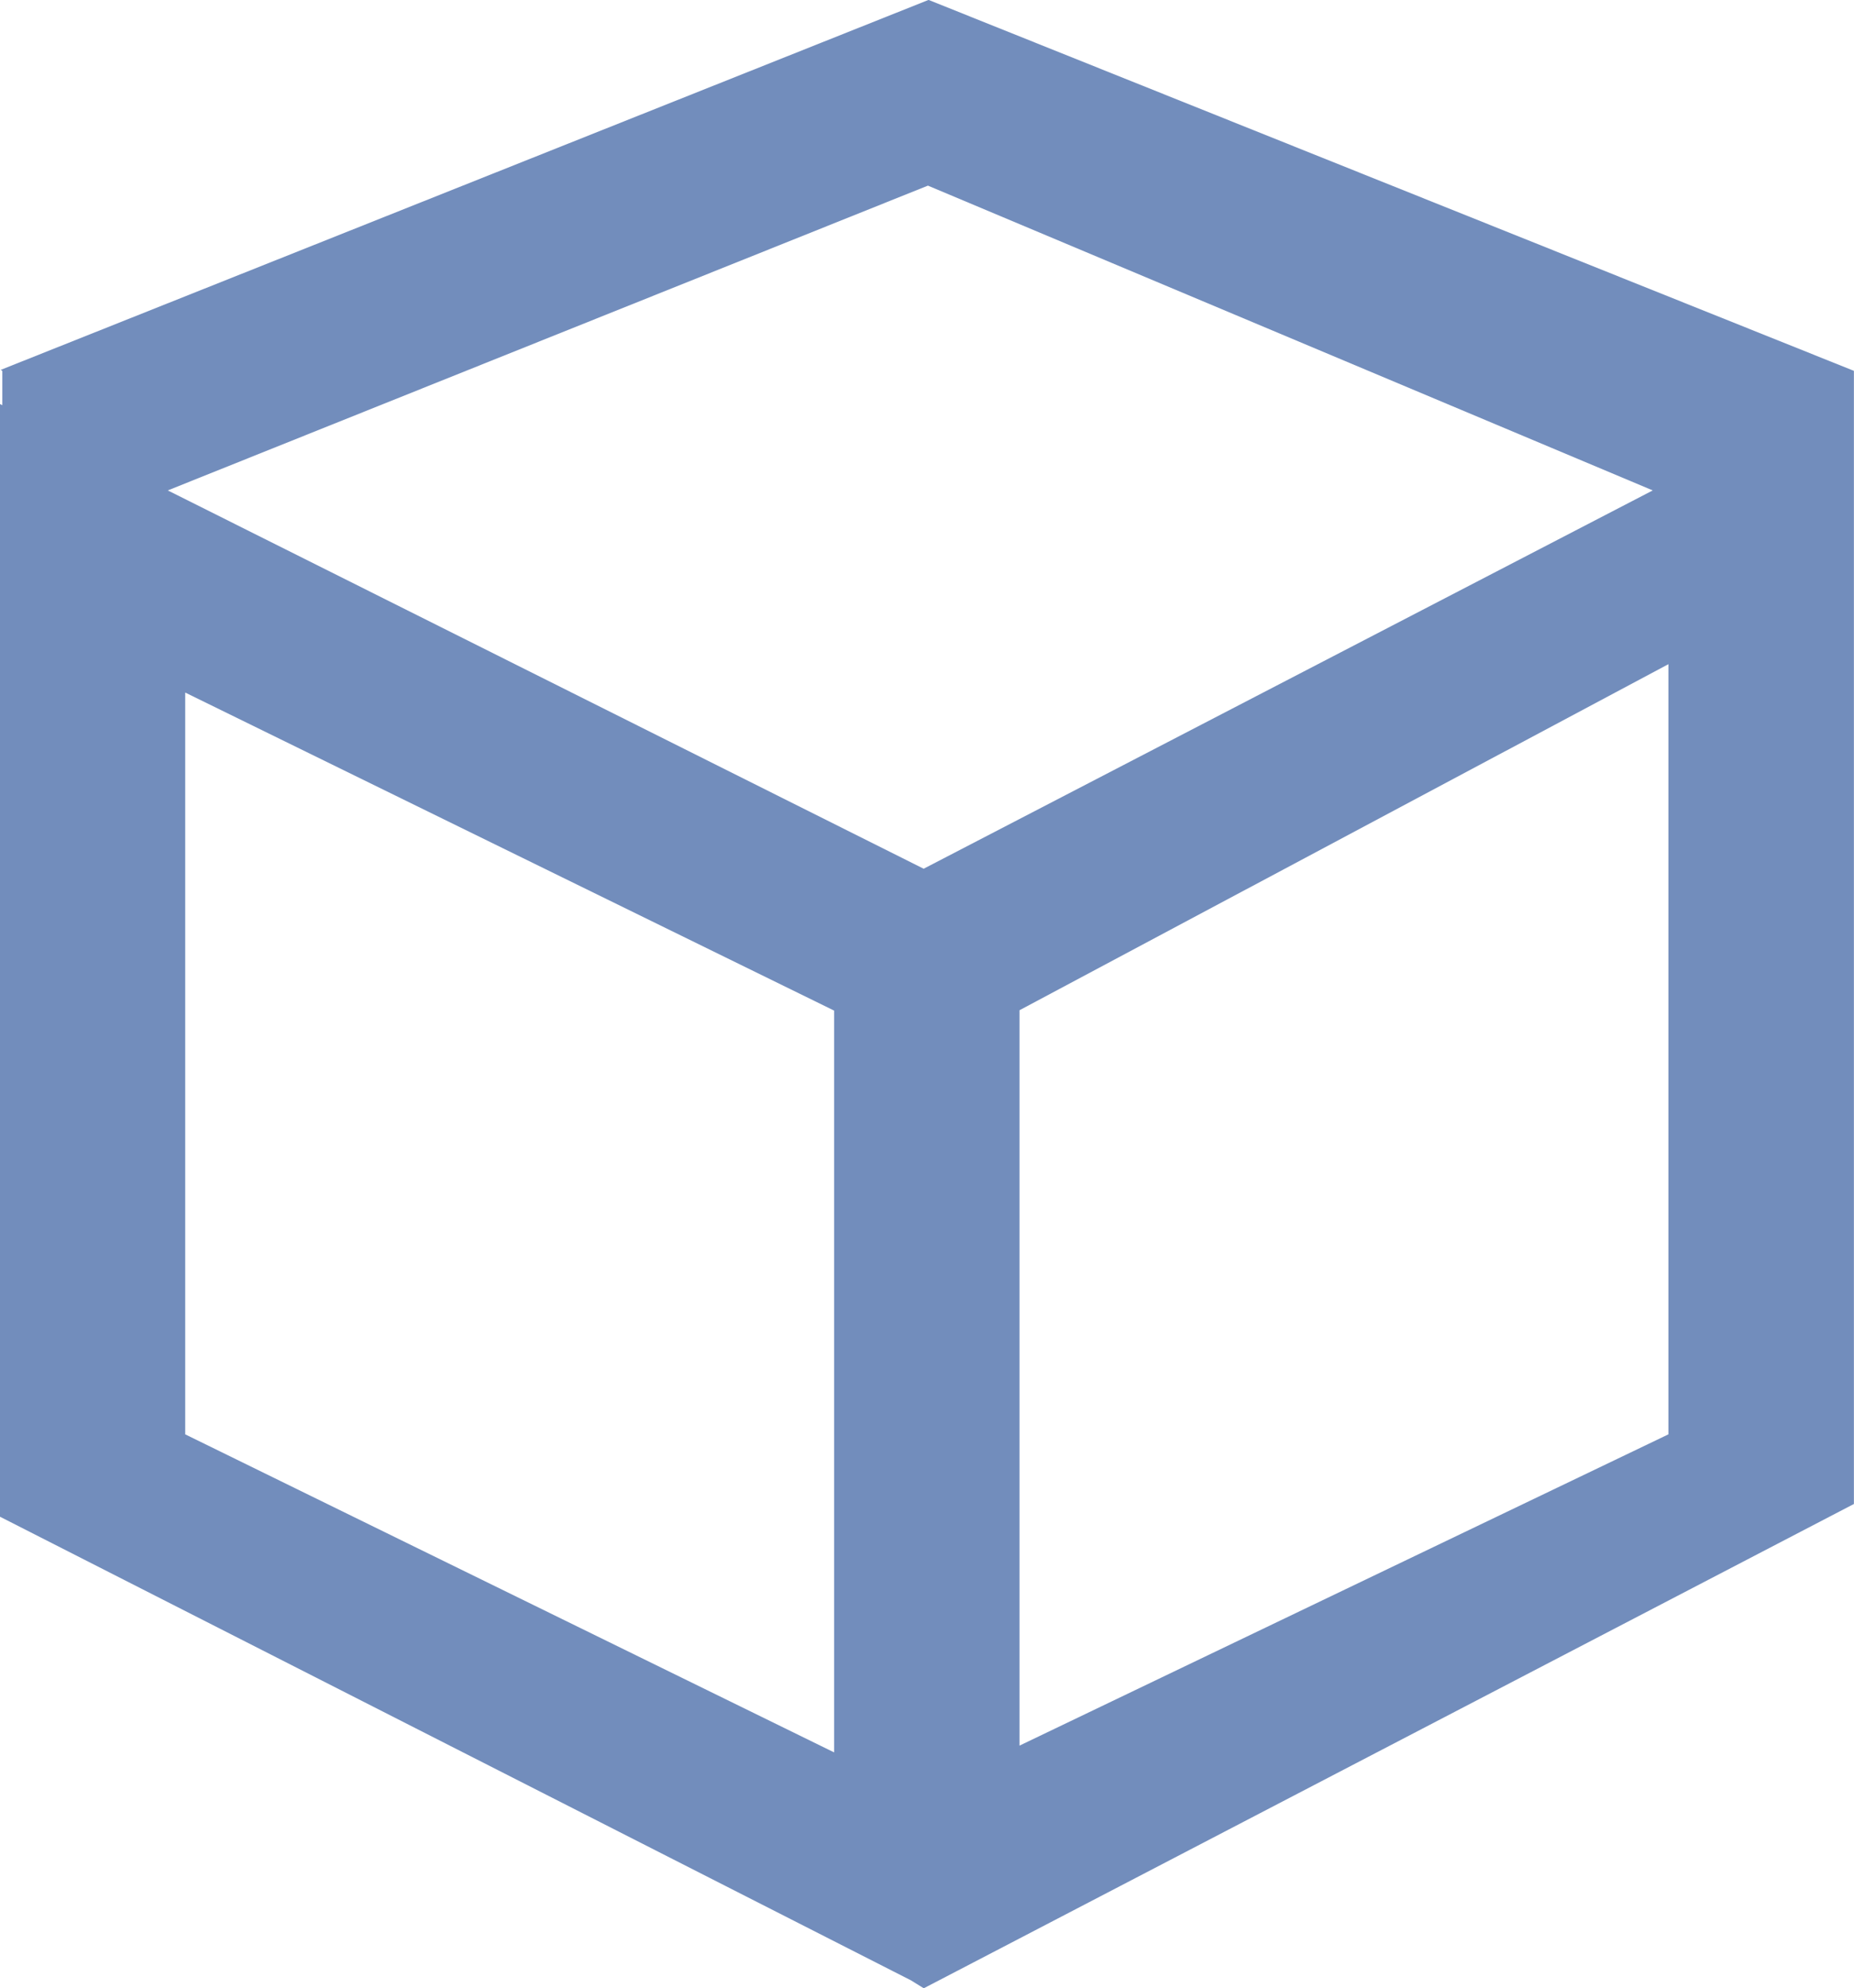 <svg xmlns="http://www.w3.org/2000/svg" width="20" height="21.442" viewBox="0 0 20 21.442">
  <path id="zacaoku" d="M85.068,67.849l-9.981-4L65.078,67.839l.017.011v.37l-.026-.013v12l9.827,5,.139.086.35-.182.684-.356,9-4.685V67.848Zm-11,14.9-7-3.43v-8l7,3.43Zm9-3.43-7,3.357V74.745l7-3.732Zm-8.034-6.1-8.154-4.08,8.2-3.287,7.819,3.287Z" transform="translate(-65.07 -63.85)" fill="#728dbc"/>
</svg>
